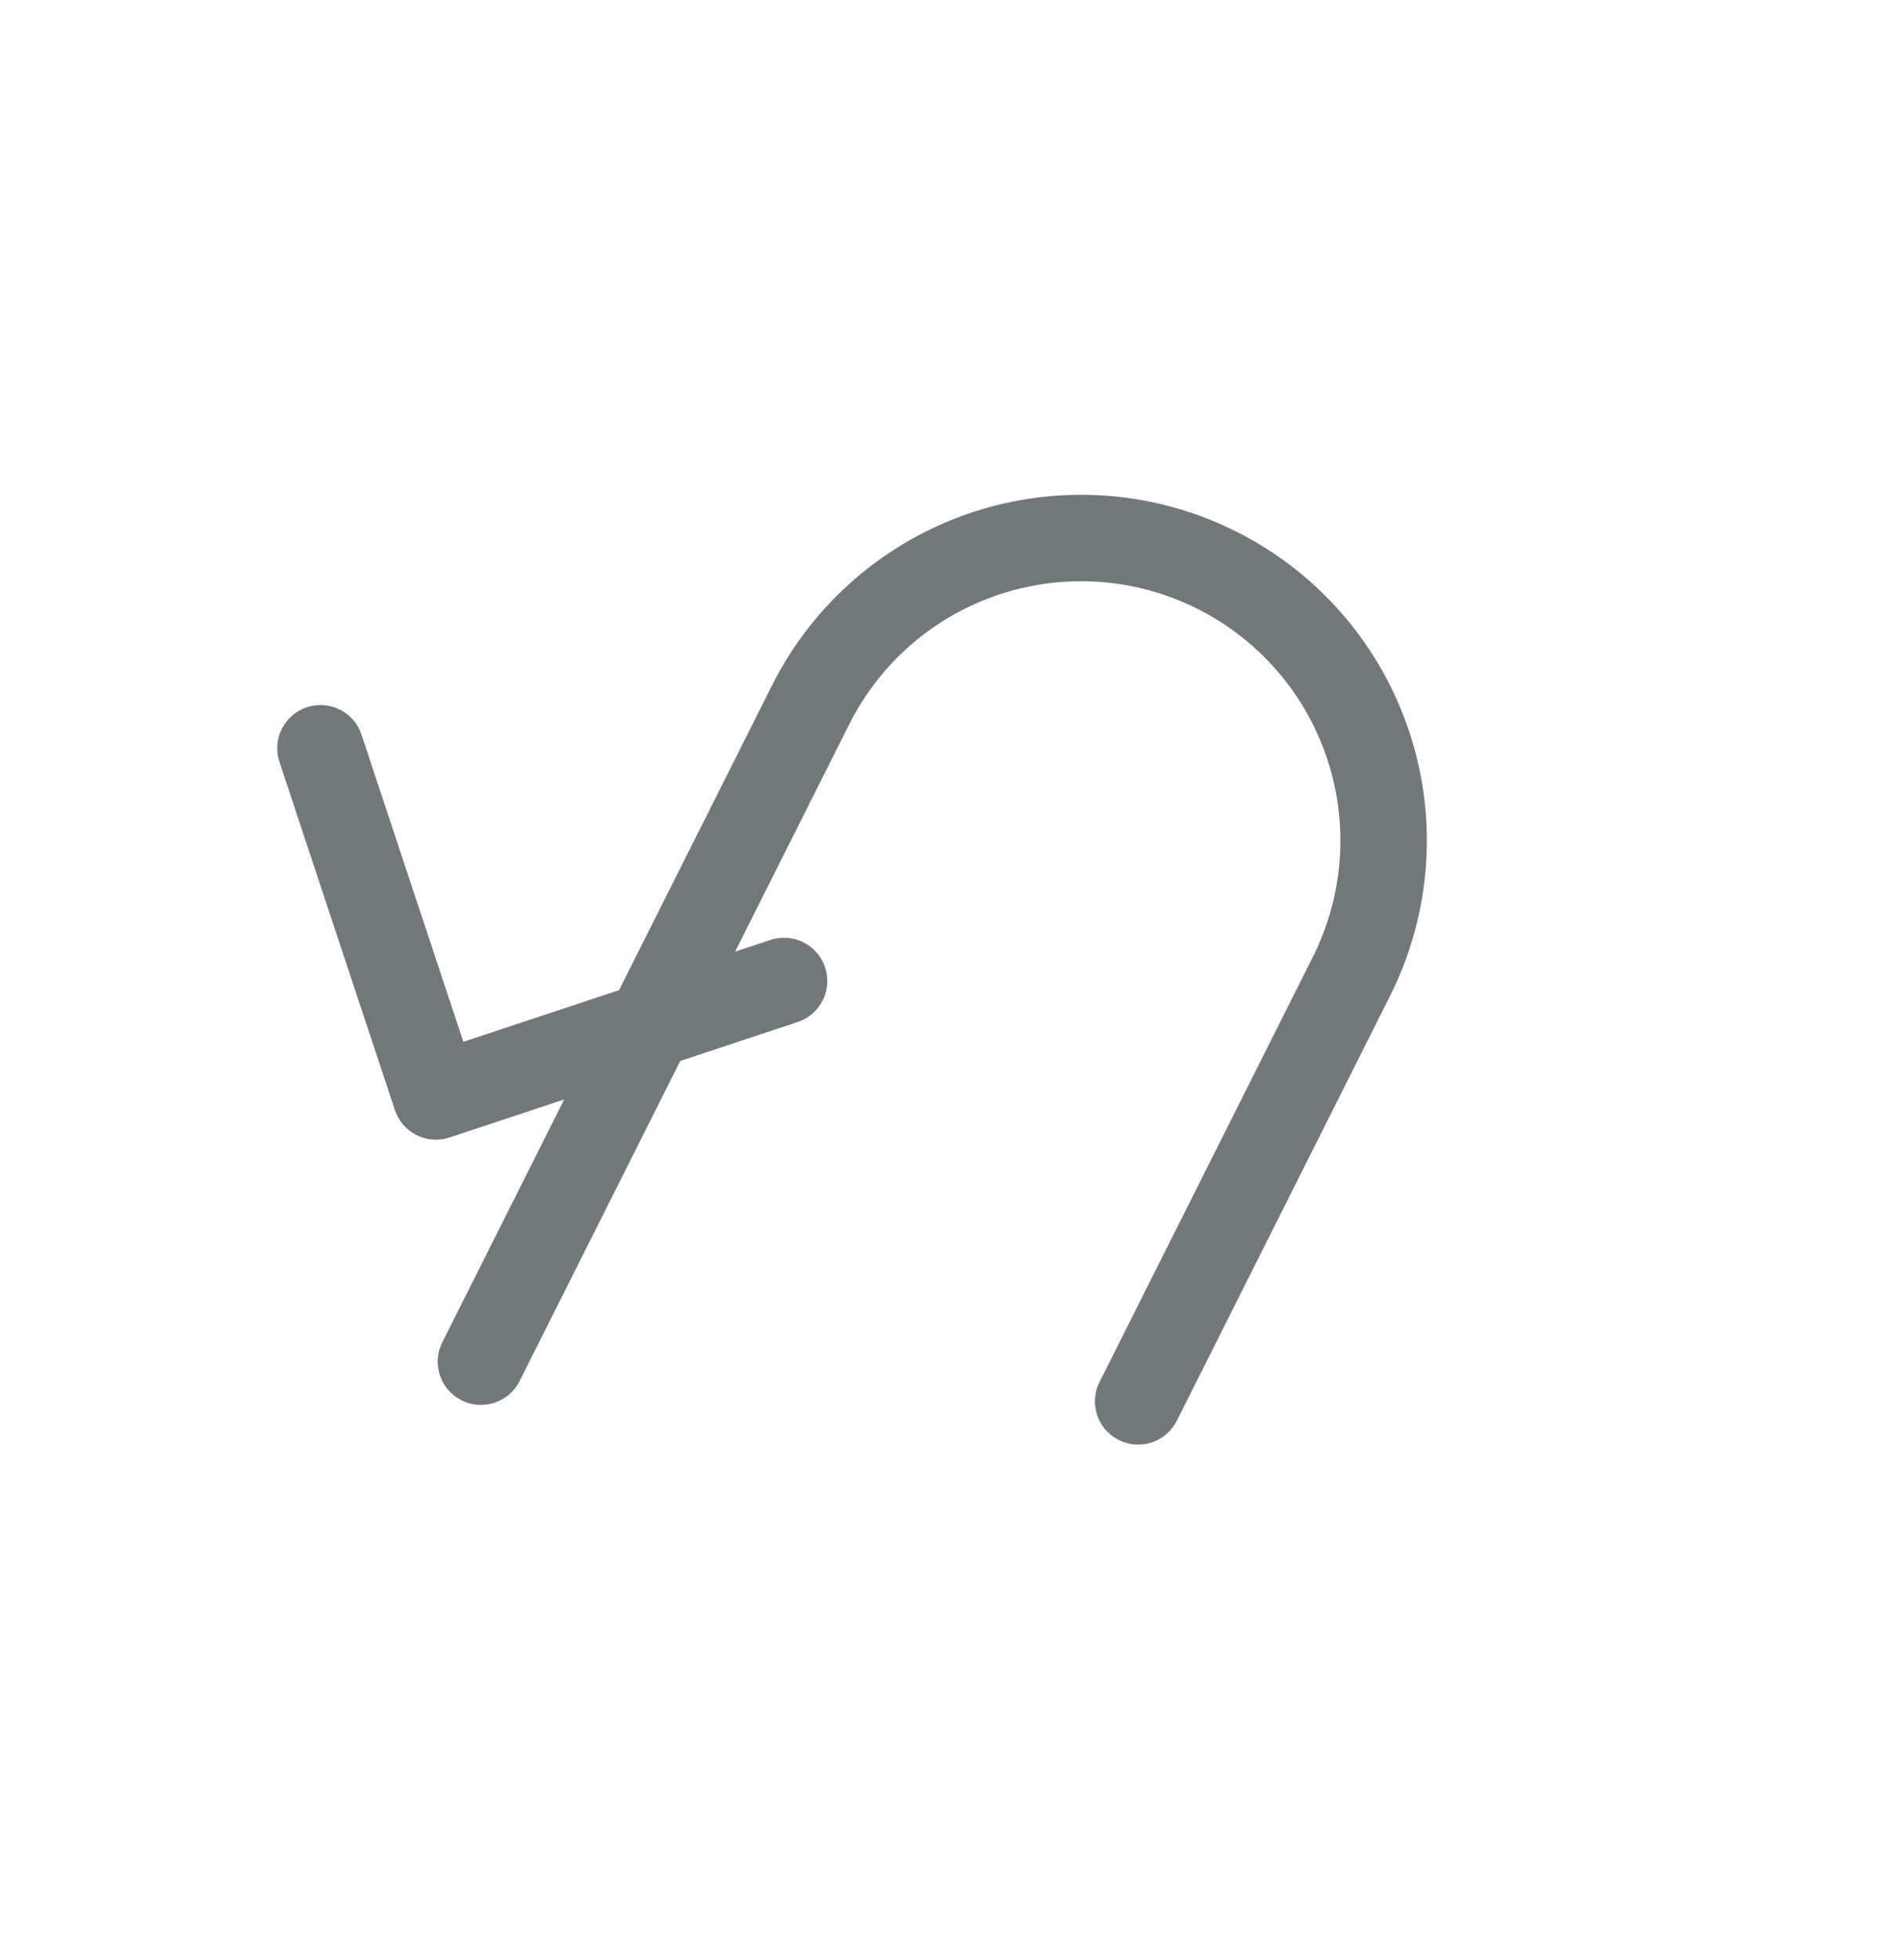<svg width="66" height="68" viewBox="0 0 66 68" fill="none" xmlns="http://www.w3.org/2000/svg" xmlns:xlink="http://www.w3.org/1999/xlink">
<path d="M20.585,44.083C21.171,44.668 22.12,44.668 22.706,44.083C23.292,43.497 23.292,42.547 22.706,41.961L20.585,44.083ZM12.645,34.022L11.585,32.961C10.999,33.547 10.999,34.497 11.585,35.083L12.645,34.022ZM22.706,26.083C23.292,25.497 23.292,24.547 22.706,23.961C22.12,23.376 21.171,23.376 20.585,23.961L22.706,26.083ZM22.706,41.961L13.706,32.961L11.585,35.083L20.585,44.083L22.706,41.961ZM13.706,35.083L22.706,26.083L20.585,23.961L11.585,32.961L13.706,35.083Z" transform="rotate(-63.346 17.145 34.022)" fill="#72777A"/>
<path d="M25.148,44.87C24.319,44.87 23.648,45.541 23.648,46.37C23.648,47.198 24.319,47.87 25.148,47.87L25.148,44.87ZM52.148,35.87L53.648,35.87L52.148,35.87ZM52.148,35.87L50.648,35.87L50.648,35.87L52.148,35.87ZM41.648,25.37L41.648,26.87L41.648,26.87L41.648,25.37ZM16.148,23.87C15.319,23.87 14.648,24.541 14.648,25.37C14.648,26.198 15.319,26.87 16.148,26.87L16.148,23.87ZM25.148,47.87L41.648,47.87L41.648,44.87L25.148,44.87L25.148,47.87ZM41.648,47.87C44.83,47.87 47.883,46.605 50.133,44.355L48.012,42.234C46.324,43.921 44.035,44.87 41.648,44.87L41.648,47.87ZM50.133,44.355C52.384,42.104 53.648,39.052 53.648,35.87L50.648,35.87C50.648,38.257 49.7,40.546 48.012,42.234L50.133,44.355ZM53.648,35.87L53.648,35.87L50.648,35.87L50.648,35.87L53.648,35.87ZM53.648,35.87C53.648,34.294 53.337,32.733 52.734,31.277L49.963,32.425C50.415,33.517 50.648,34.688 50.648,35.87L53.648,35.87ZM52.734,31.277C52.131,29.821 51.247,28.499 50.133,27.384L48.012,29.506C48.847,30.341 49.51,31.334 49.963,32.425L52.734,31.277ZM50.133,27.384C49.019,26.27 47.696,25.386 46.24,24.783L45.092,27.555C46.184,28.007 47.176,28.67 48.012,29.506L50.133,27.384ZM46.24,24.783C44.784,24.18 43.224,23.87 41.648,23.87L41.648,26.87C42.83,26.87 44,27.102 45.092,27.555L46.24,24.783ZM41.648,23.87L16.148,23.87L16.148,26.87L41.648,26.87L41.648,23.87Z" transform="rotate(-63.346 34.148 35.87)" fill="#72777A"/>
</svg>
